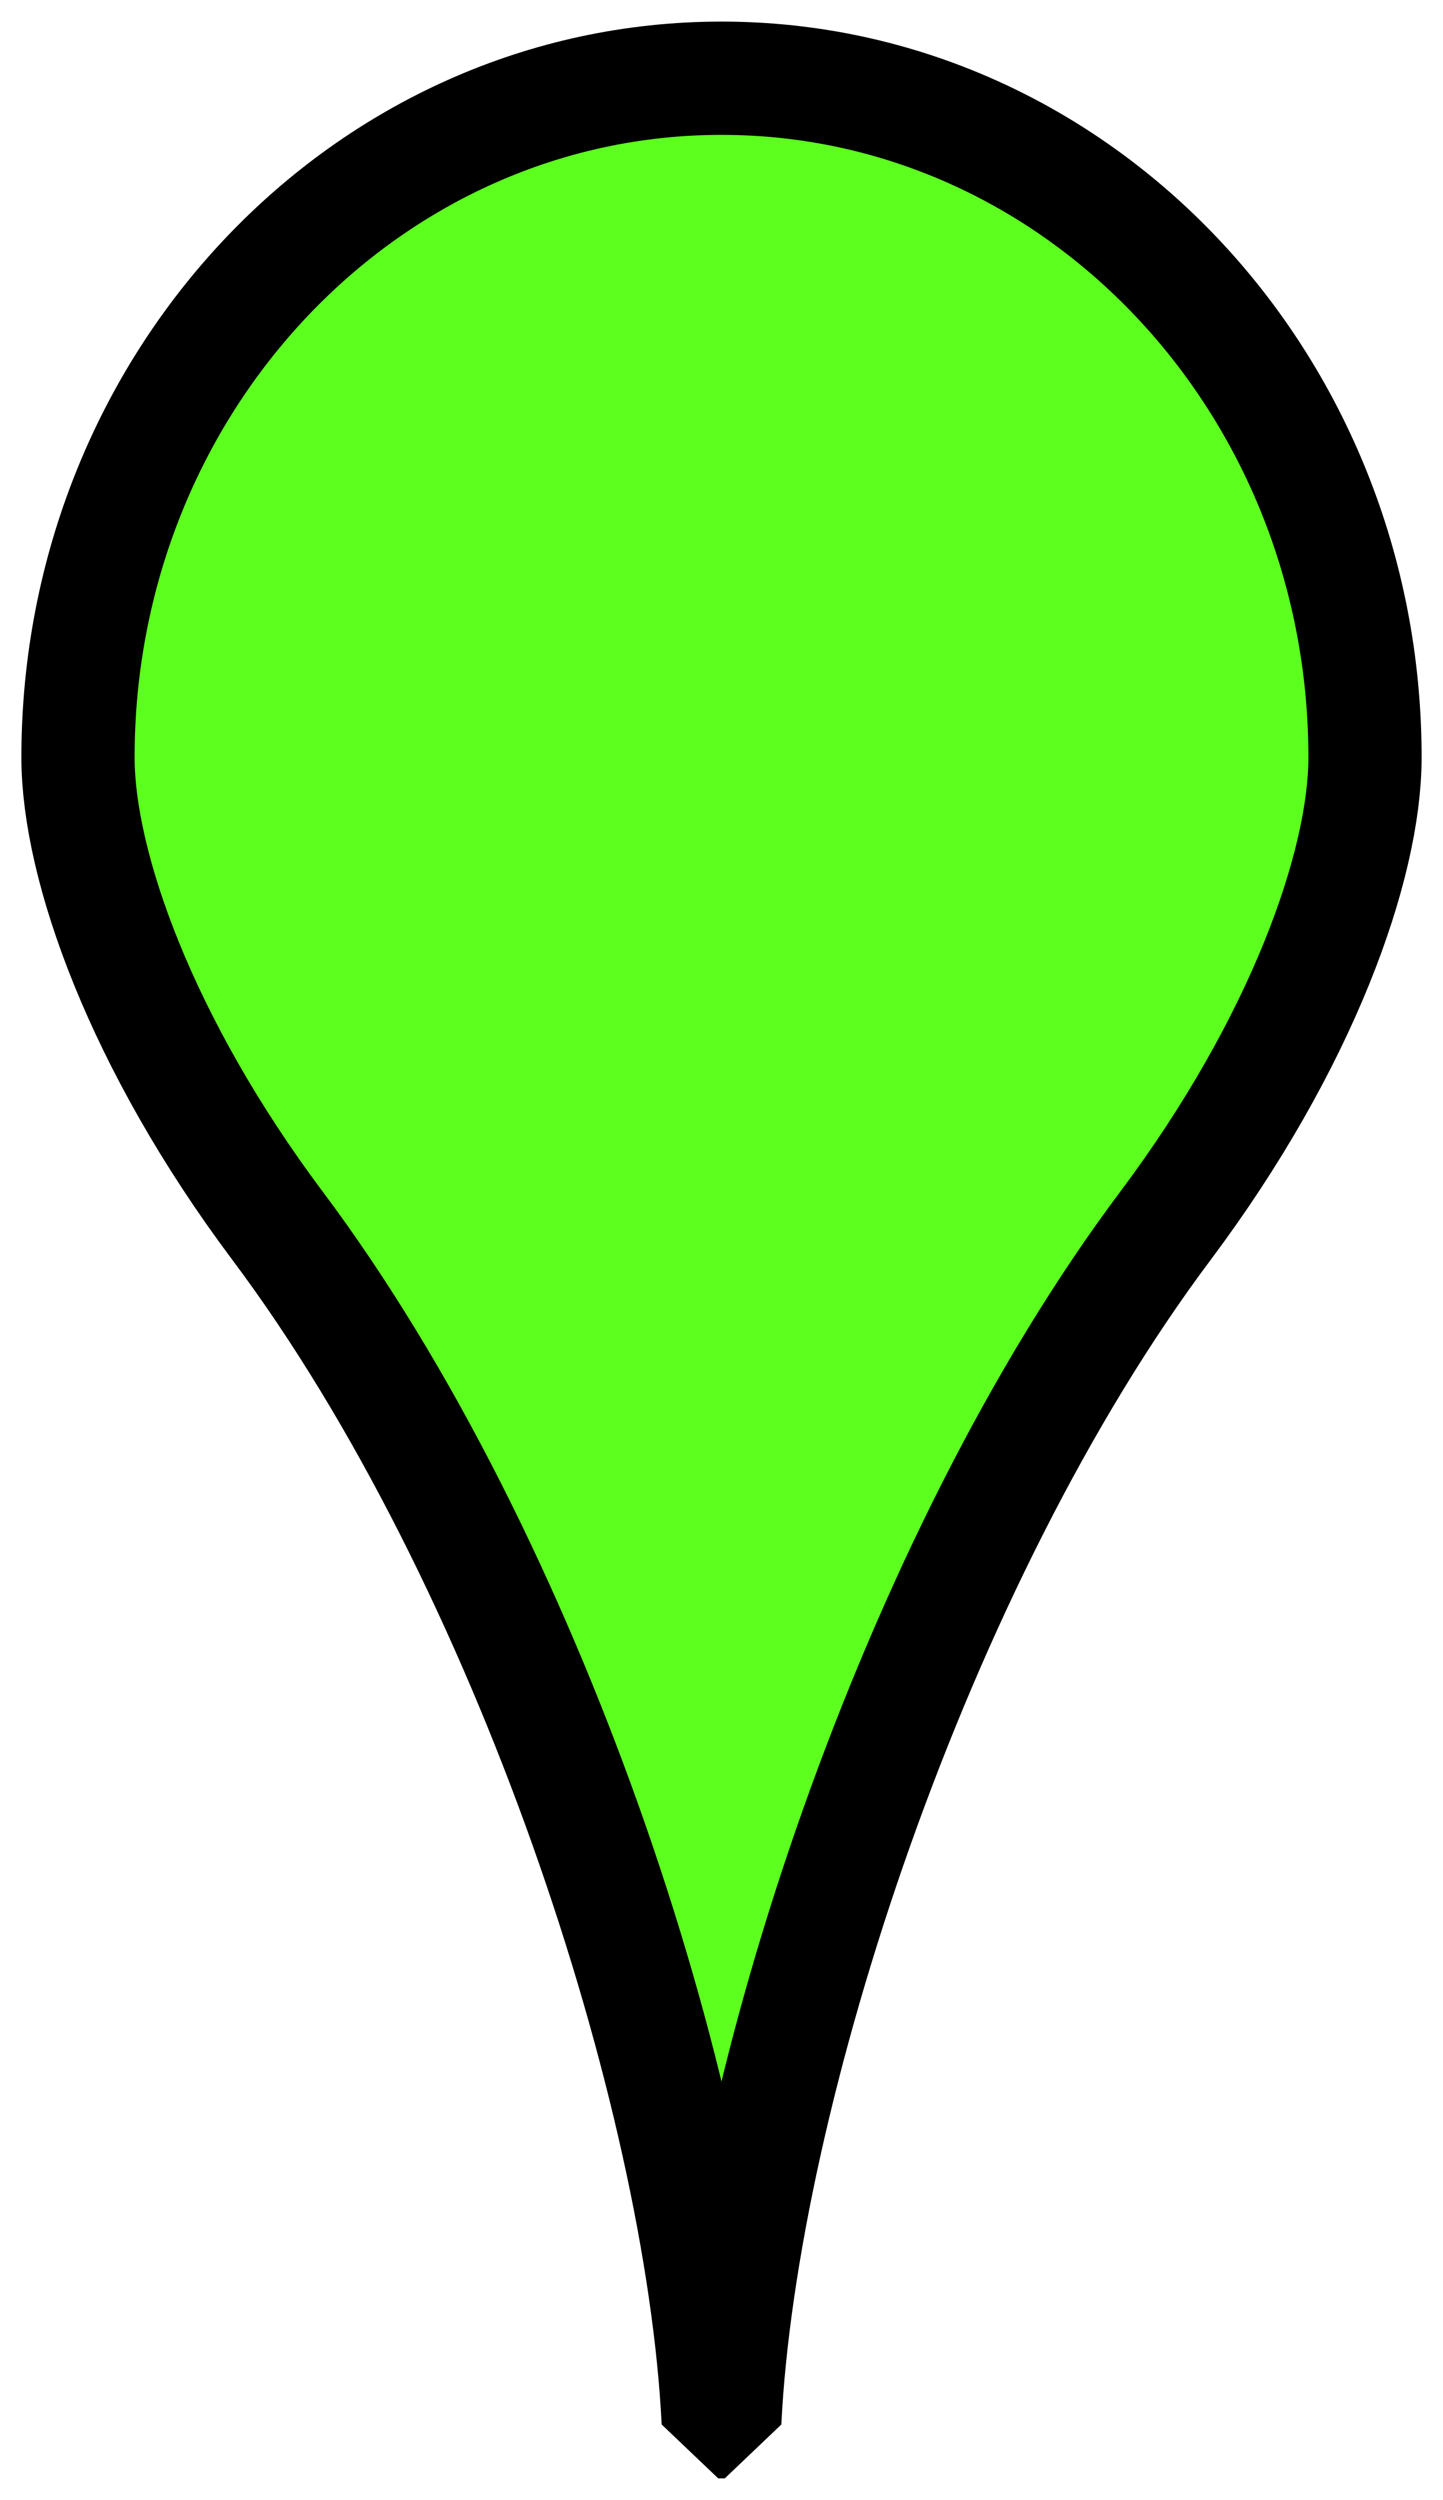 <svg xmlns="http://www.w3.org/2000/svg" xmlns:xlink="http://www.w3.org/1999/xlink" width="368.825px" height="638.646px" >
		<path id="path62" fill="#5DFF1F" stroke="#000000" stroke-width="28.937" stroke-linecap="round" stroke-linejoin="bevel" stroke-miterlimit="10" d="
		M185.254,618.662c4.135-83.769,48.411-219.826,112.586-305.457c34.962-46.656,51.05-92.125,51.05-119.715
		c0-95.826-73.64-173.506-164.475-173.506h-0.005c-90.835,0-164.475,77.681-164.475,173.506c0,27.59,16.089,73.059,51.052,119.715
		c64.171,85.63,108.448,221.688,112.583,305.457H185.254z" />
</svg>

